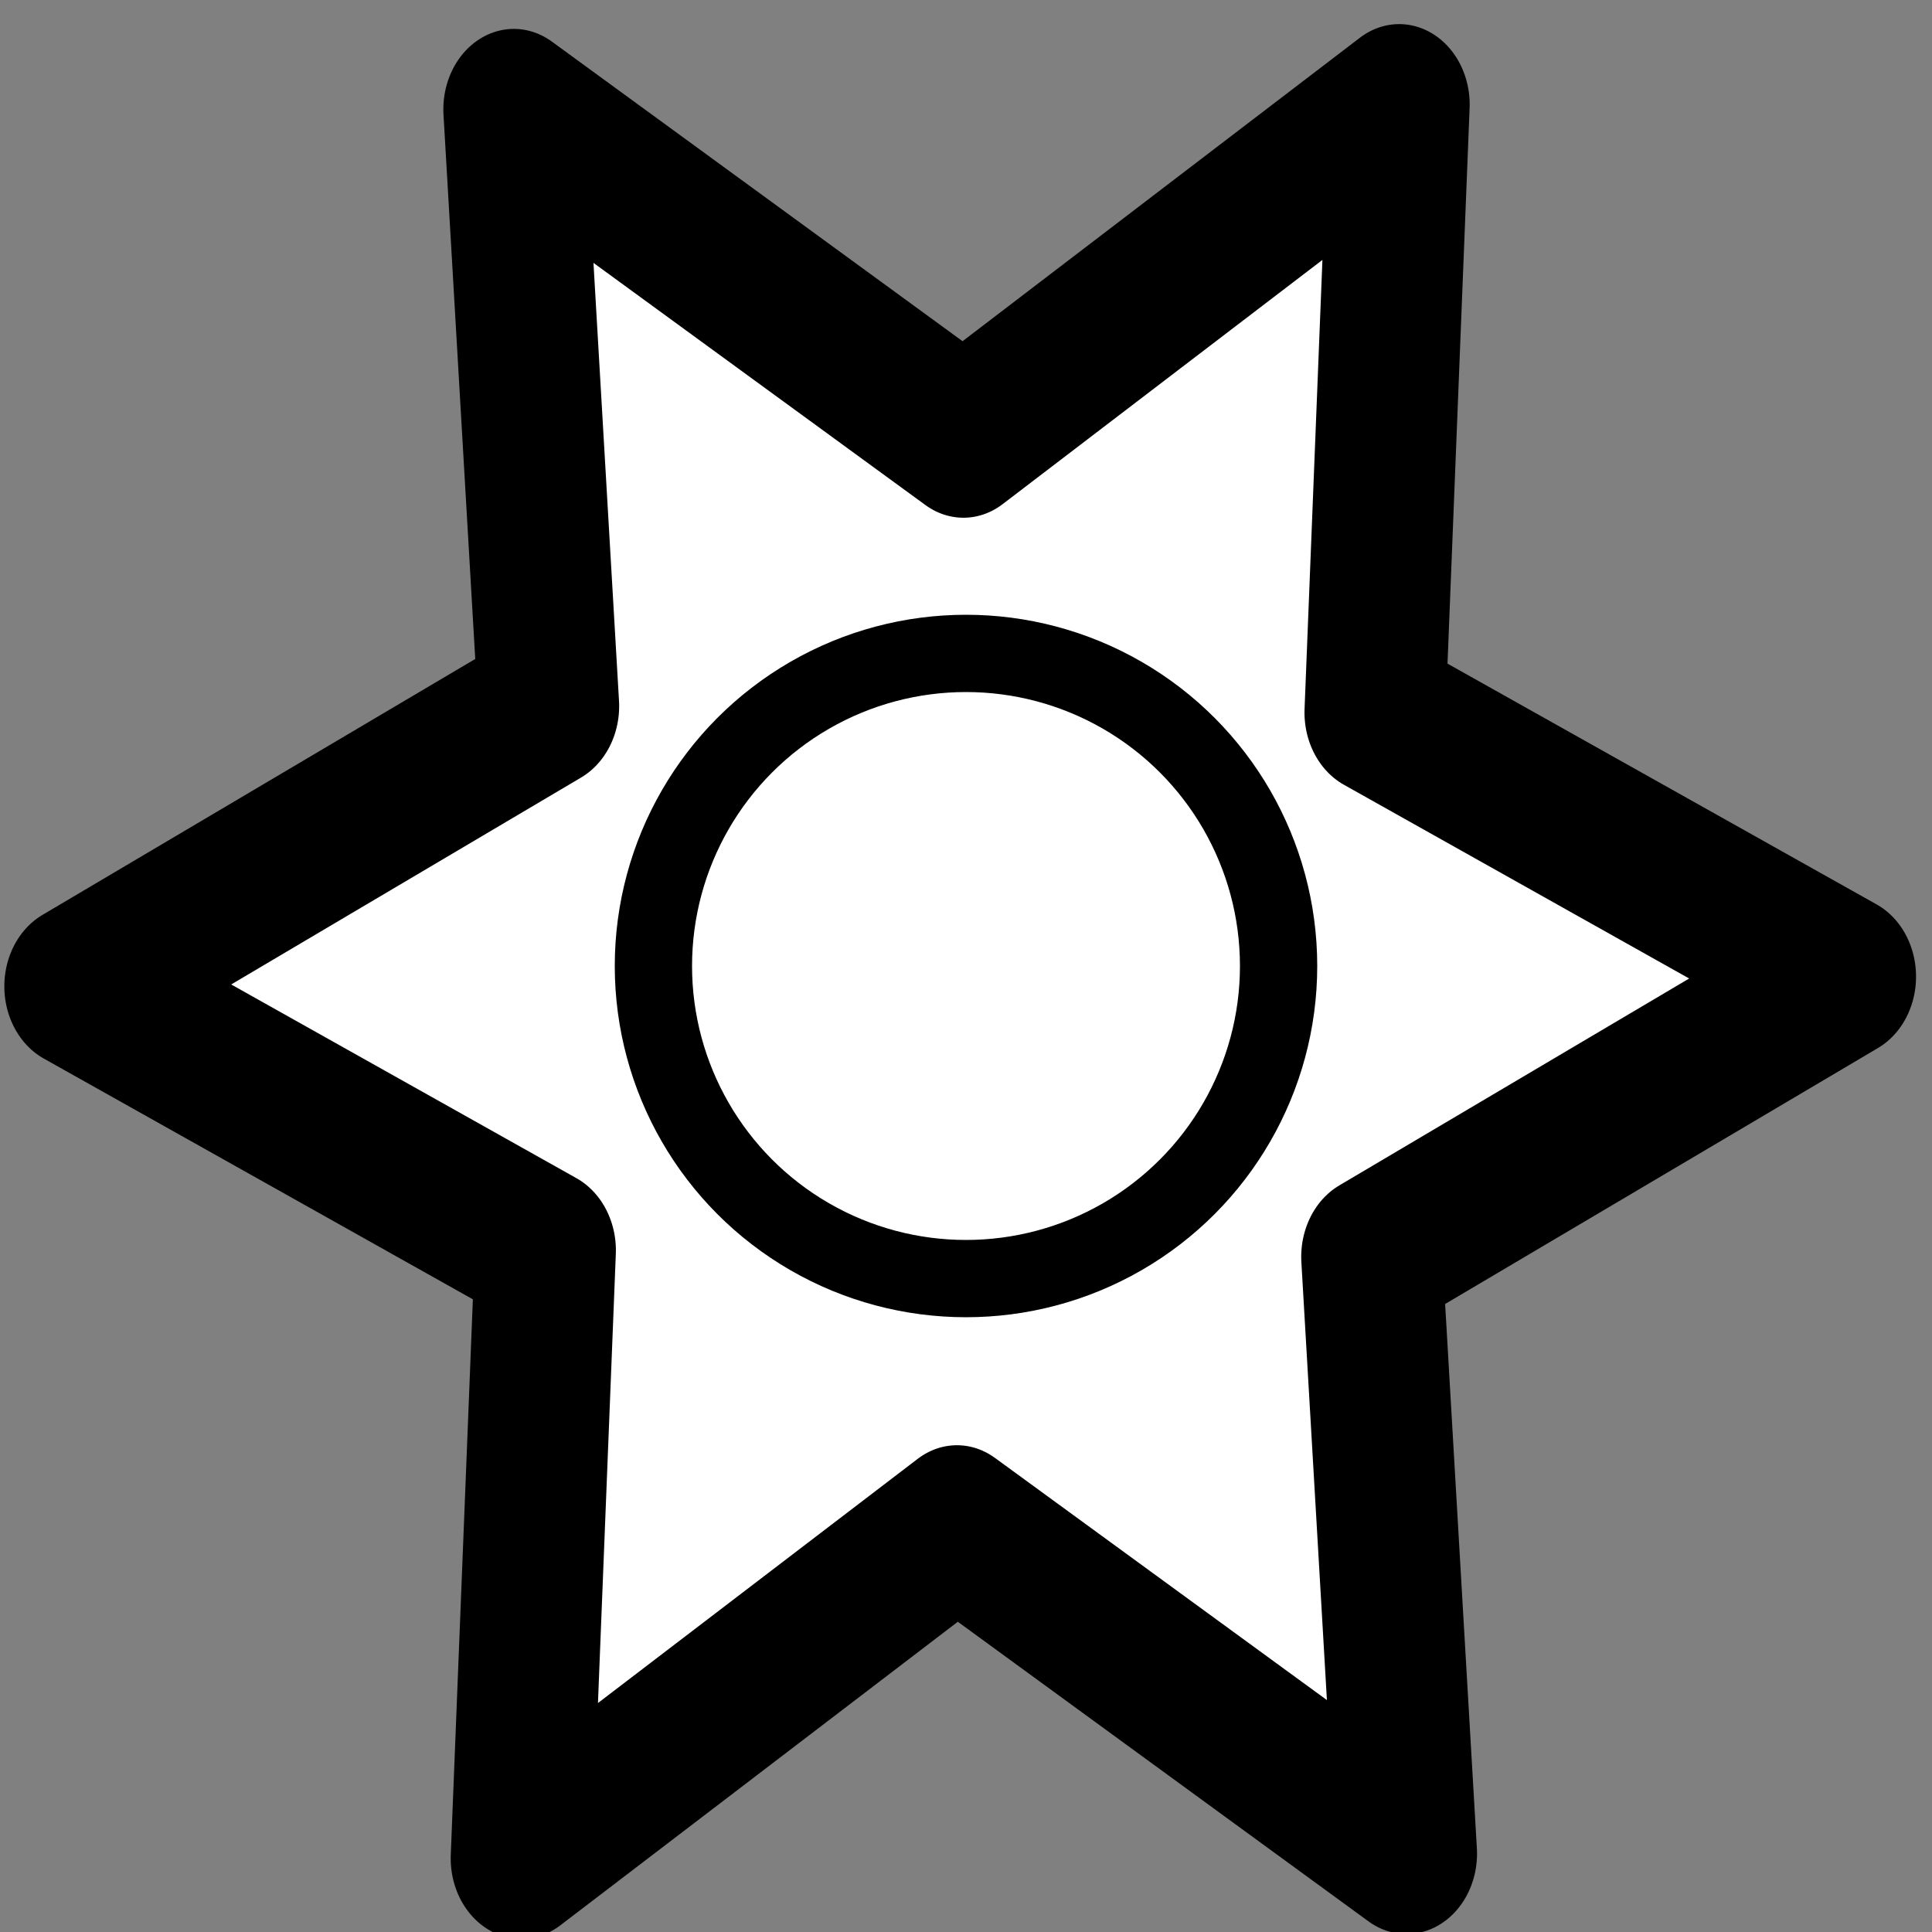 <?xml version="1.0" encoding="UTF-8" standalone="no"?>
<!-- Created with Inkscape (http://www.inkscape.org/) -->

<svg
   xmlns:dc="http://purl.org/dc/elements/1.1/"
   xmlns:cc="http://creativecommons.org/ns#"
   xmlns:rdf="http://www.w3.org/1999/02/22-rdf-syntax-ns#"
   xmlns:svg="http://www.w3.org/2000/svg"
   xmlns="http://www.w3.org/2000/svg"
   xmlns:sodipodi="http://sodipodi.sourceforge.net/DTD/sodipodi-0.dtd"
   xmlns:inkscape="http://www.inkscape.org/namespaces/inkscape"
   width="25"
   height="25"
   viewBox="0 0 25 25"
   id="svg2"
   version="1.1"
   inkscape:version="0.91 r13725"
   sodipodi:docname="star.svg"
   inkscape:export-filename="/Users/sheraz/dev/workspace-ios/ios_01/images/star@3x.png"
   inkscape:export-xdpi="272.81"
   inkscape:export-ydpi="272.81">
  <rect x="0" y="0" width="25" height="25" fill="#808080" stroke="none"/>
  <defs
     id="defs4" />
  <sodipodi:namedview
     id="base"
     pagecolor="#ffffff"
     bordercolor="#666666"
     borderopacity="1.0"
     inkscape:pageopacity="0.0"
     inkscape:pageshadow="2"
     inkscape:zoom="25.96"
     inkscape:cx="12.5"
     inkscape:cy="12.5"
     inkscape:document-units="px"
     inkscape:current-layer="layer1"
     showgrid="false"
     units="px"
     borderlayer="true"
     inkscape:showpageshadow="false"
     inkscape:window-width="1440"
     inkscape:window-height="851"
     inkscape:window-x="0"
     inkscape:window-y="1"
     inkscape:window-maximized="1" />
  <g
     inkscape:label="Layer 1"
     inkscape:groupmode="layer"
     id="layer1"
     transform="translate(0,-1027.362)">
    <path
       sodipodi:type="star"
       style="opacity:1;fill:#ffffff;fill-opacity:1;stroke:#000000;stroke-width:1;stroke-linejoin:round;stroke-miterlimit:4;stroke-dasharray:none;stroke-opacity:1"
       id="path4159"
       sodipodi:sides="6"
       sodipodi:cx="13.867489"
       sodipodi:cy="1041.6149"
       sodipodi:r1="6.2790089"
       sodipodi:r2="3.3838561"
       sodipodi:arg1="0.63736622"
       sodipodi:arg2="1.1725163"
       inkscape:flatsided="false"
       inkscape:rounded="0"
       inkscape:randomized="0"
       d="m 18.914,1045.351 -3.734,-0.618 -2.025,3.119 -1.332,-3.542 -3.714,-0.194 2.402,-2.925 -1.689,-3.313 3.734,0.618 2.025,-3.119 1.332,3.542 3.714,0.194 -2.402,2.925 z"
       transform="matrix(1.677,0.82,-0.719,1.913,738.089,-963.918)" />
    <circle
       style="opacity:1;fill:#ffffff;fill-opacity:1;stroke:#000000;stroke-width:1;stroke-linejoin:round;stroke-miterlimit:4;stroke-dasharray:none;stroke-opacity:1"
       id="path4161"
       cx="12.5"
       cy="1039.862"
       r="4.045" />
  </g>
</svg>
